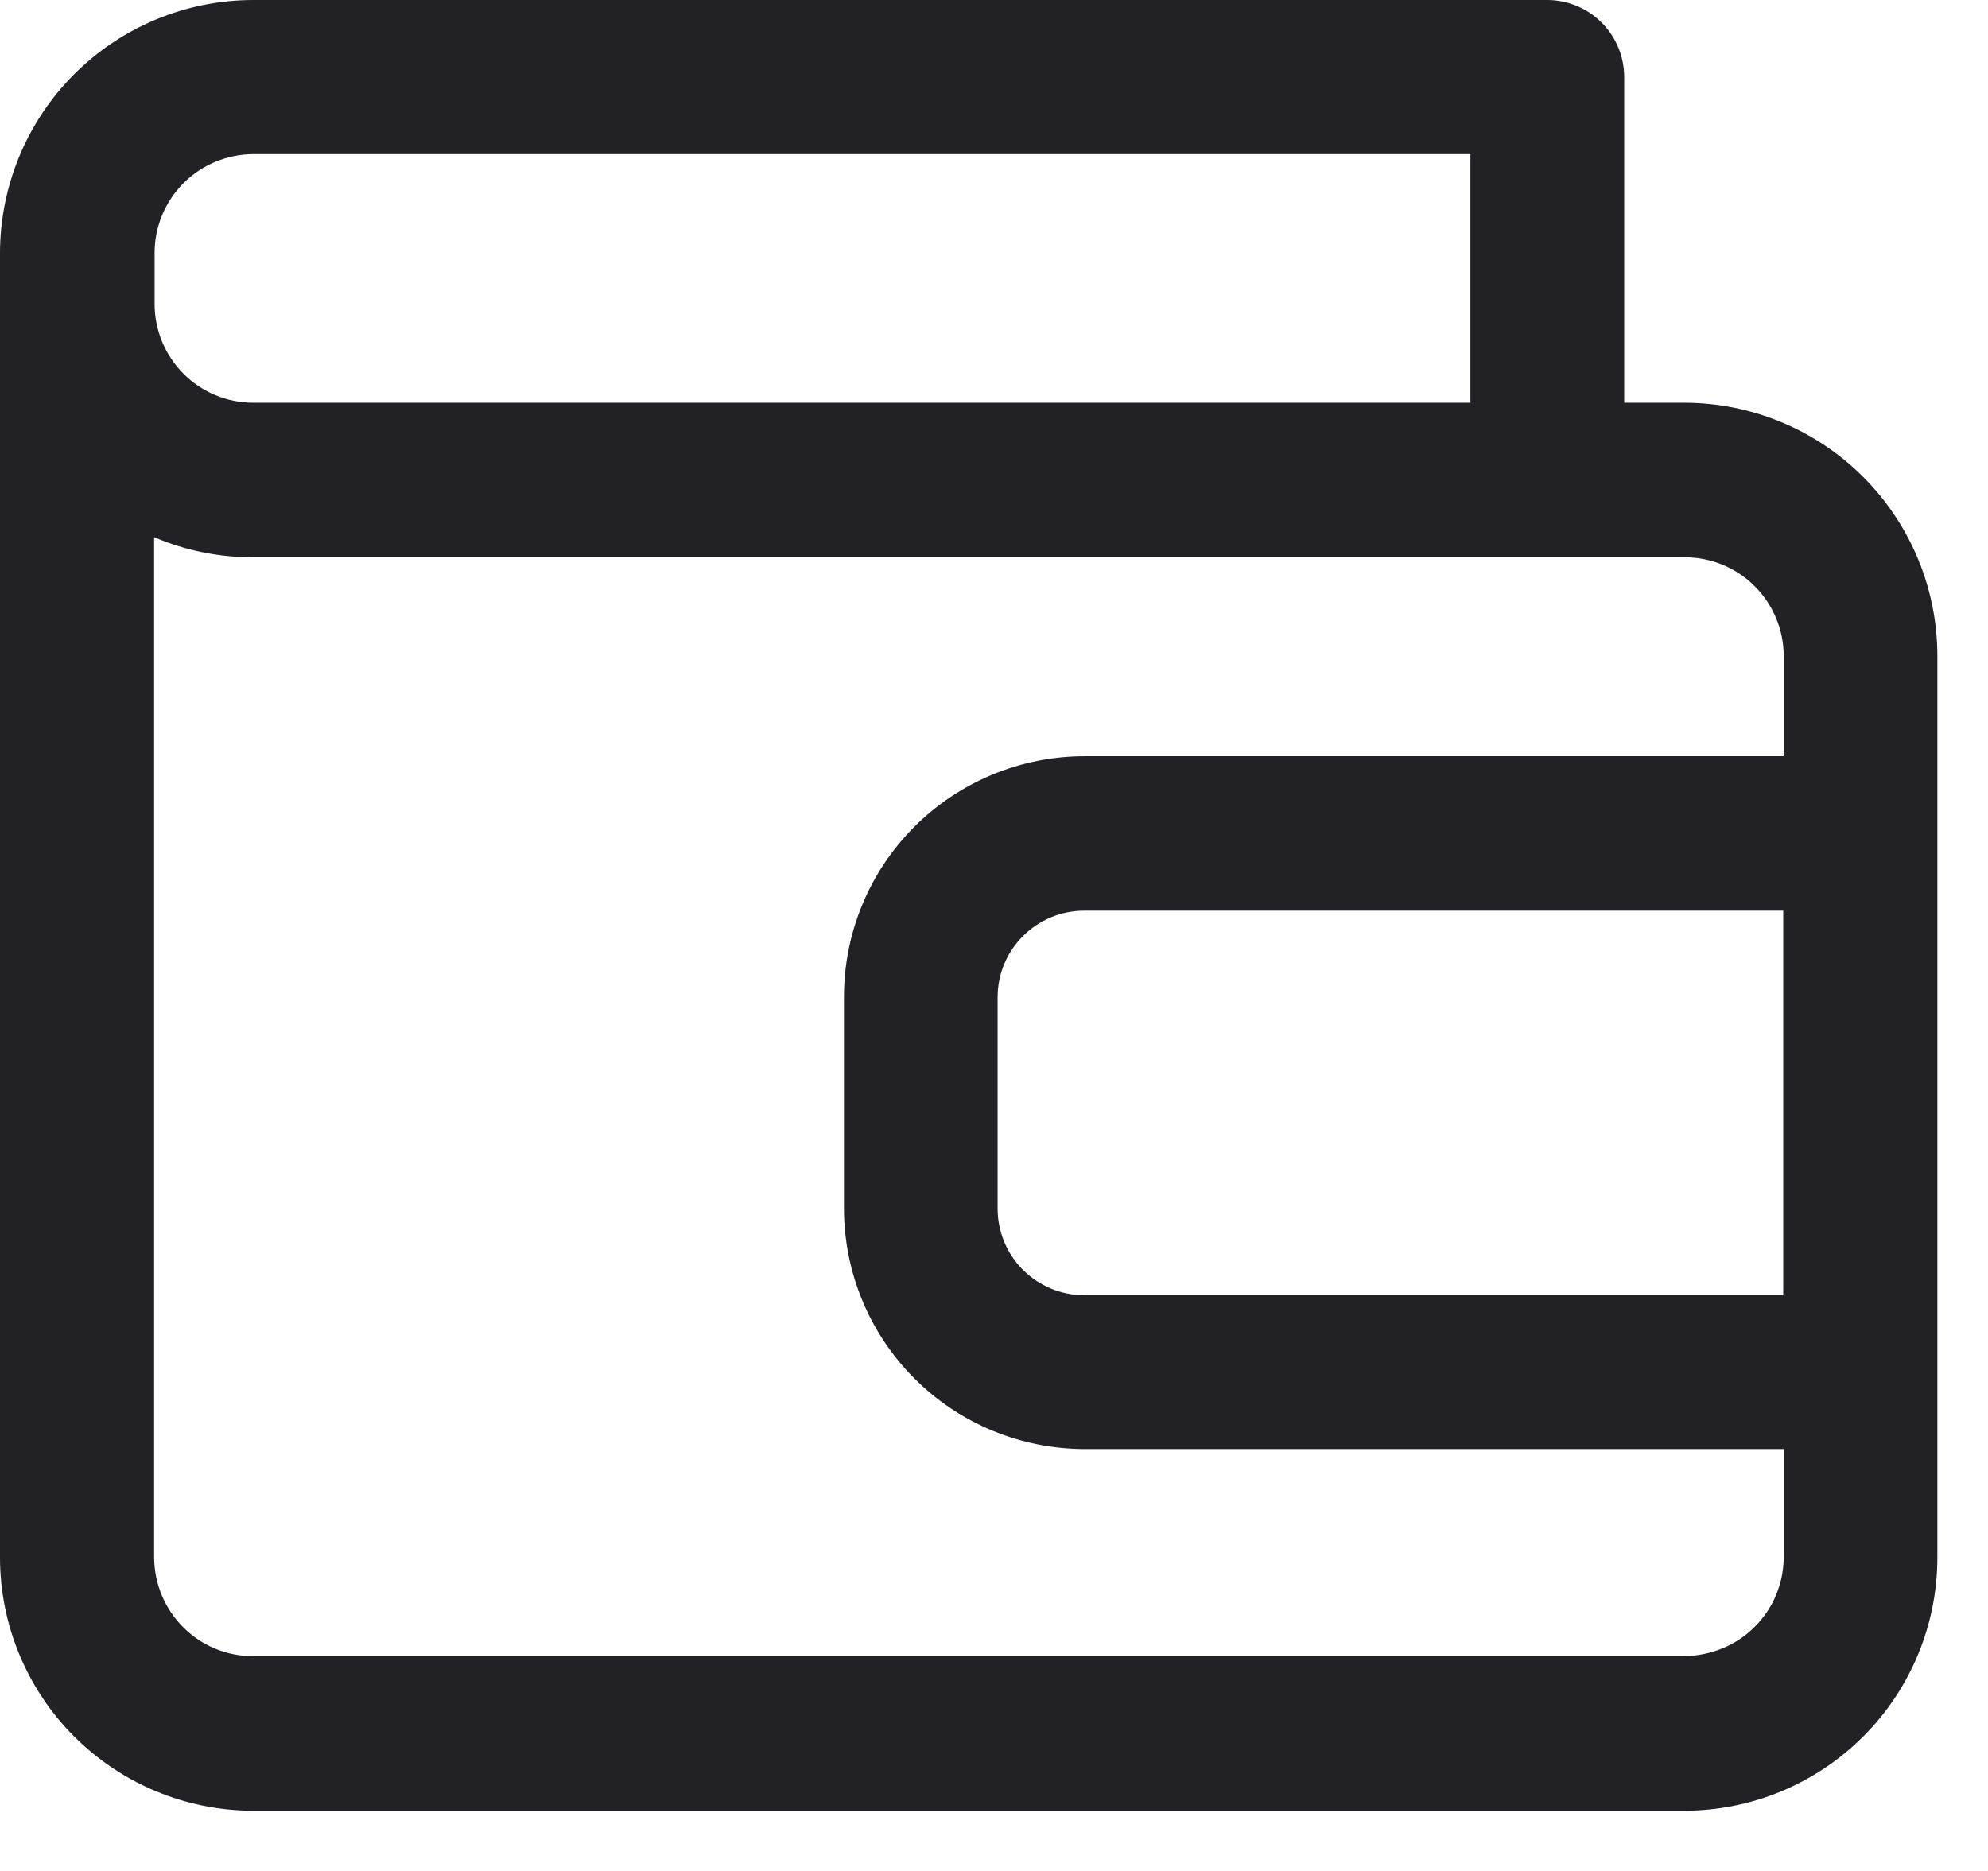 <?xml version="1.0" encoding="UTF-8"?><svg version="1.1" width="17px" height="16px" viewBox="0 0 17.0 16.0" xmlns="http://www.w3.org/2000/svg" xmlns:xlink="http://www.w3.org/1999/xlink">
    <defs>
        <clipPath id="i0">
            <path d="M13.23,0 C13.405,0 13.572,0.069 13.696,0.193 C13.82,0.317 13.889,0.484 13.889,0.659 L13.889,3.444 L14.405,3.444 C14.979,3.445 15.529,3.674 15.934,4.08 C16.339,4.486 16.567,5.036 16.567,5.61 L16.567,13.318 C16.567,13.892 16.34,14.443 15.934,14.849 C15.529,15.255 14.979,15.484 14.405,15.485 L2.162,15.485 C1.589,15.484 1.039,15.255 0.633,14.849 C0.228,14.443 0,13.892 0,13.318 L0,2.167 C0,1.593 0.228,1.042 0.633,0.636 C1.039,0.23 1.589,0.001 2.162,0 Z M1.318,4.594 L1.318,13.318 C1.319,13.542 1.408,13.757 1.566,13.915 C1.724,14.074 1.939,14.163 2.162,14.163 L14.405,14.163 C14.516,14.16 14.626,14.139 14.729,14.096 C14.832,14.054 14.926,13.992 15.004,13.913 C15.083,13.835 15.146,13.742 15.188,13.639 C15.231,13.536 15.253,13.426 15.253,13.315 L15.253,12.392 L9.275,12.392 C8.729,12.391 8.206,12.175 7.82,11.789 C7.434,11.403 7.217,10.879 7.217,10.333 L7.217,8.524 C7.217,7.978 7.434,7.455 7.82,7.069 C8.206,6.684 8.729,6.467 9.275,6.467 L15.253,6.467 L15.253,5.607 C15.252,5.383 15.162,5.169 15.003,5.011 C14.844,4.853 14.629,4.765 14.405,4.766 L2.162,4.766 C1.872,4.766 1.585,4.708 1.318,4.594 Z M15.249,7.788 L9.271,7.788 C9.075,7.788 8.887,7.866 8.748,8.005 C8.609,8.143 8.531,8.331 8.531,8.527 L8.531,10.337 C8.531,10.533 8.609,10.721 8.748,10.86 C8.887,10.998 9.075,11.076 9.271,11.077 L15.249,11.077 L15.249,7.788 Z M12.574,1.318 L2.166,1.318 C1.942,1.319 1.727,1.408 1.569,1.566 C1.411,1.725 1.322,1.939 1.322,2.163 L1.322,2.599 C1.322,2.823 1.411,3.038 1.569,3.196 C1.727,3.355 1.942,3.444 2.166,3.444 L12.574,3.444 L12.574,1.318 Z"></path>
        </clipPath>
    </defs>
    <g transform="">
        <g clip-path="url(#i0)">
            <polygon points="0,0 16.567,0 16.567,15.485 0,15.485 0,0" stroke="none" fill="#222126"></polygon>
        </g>
    </g>
</svg>